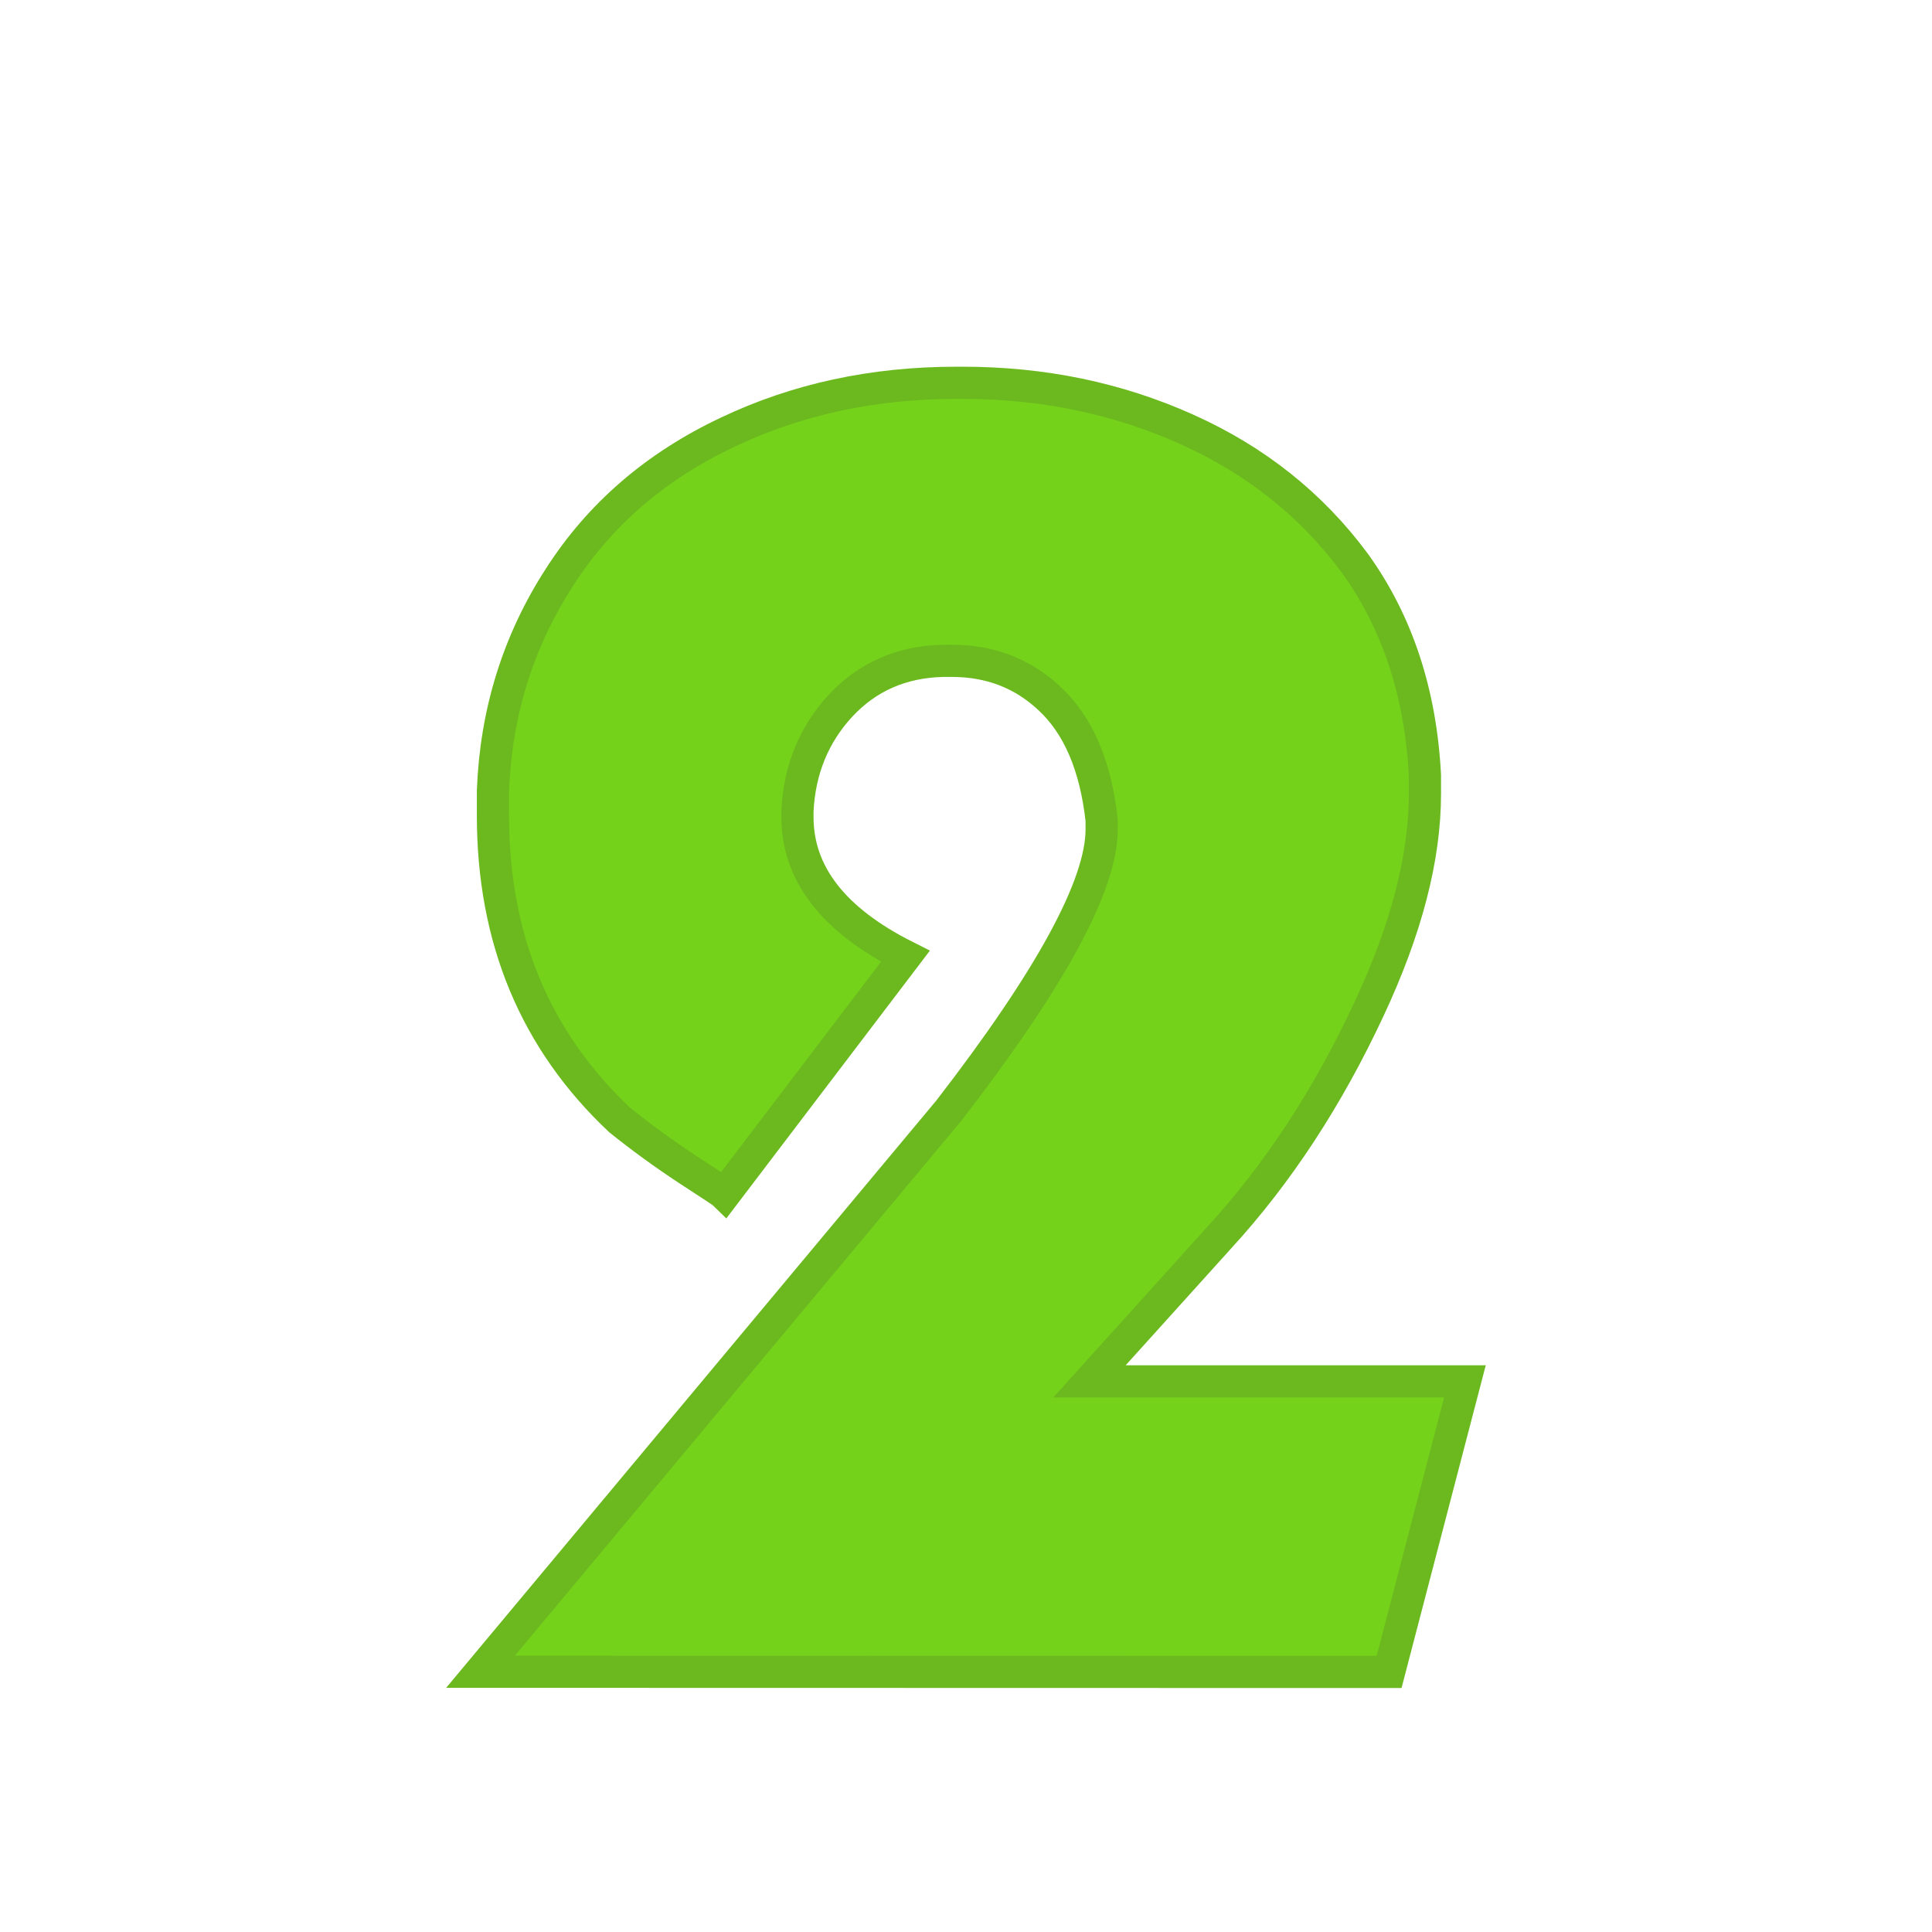 <?xml version="1.0" encoding="UTF-8" standalone="no"?>
<!-- Created with Inkscape (http://www.inkscape.org/) -->

<svg
   xmlns:dc="http://purl.org/dc/elements/1.1/"
   xmlns:cc="http://creativecommons.org/ns#"
   xmlns:rdf="http://www.w3.org/1999/02/22-rdf-syntax-ns#"
   xmlns:svg="http://www.w3.org/2000/svg"
   xmlns="http://www.w3.org/2000/svg"
   xmlns:sodipodi="http://sodipodi.sourceforge.net/DTD/sodipodi-0.dtd"
   xmlns:inkscape="http://www.inkscape.org/namespaces/inkscape"
   width="120"
   height="120"
   viewBox="0 0 31.75 31.75"
   version="1.1"
   id="svg8"
   inkscape:version="0.92.1 r15371"
   sodipodi:docname="02.svg">
  <defs
     id="defs2" />
  <sodipodi:namedview
     id="base"
     pagecolor="#ffffff"
     bordercolor="#666666"
     borderopacity="1.0"
     inkscape:pageopacity="0.0"
     inkscape:pageshadow="2"
     inkscape:zoom="0.35355339"
     inkscape:cx="75.76598"
     inkscape:cy="110.12232"
     inkscape:document-units="mm"
     inkscape:current-layer="text1005"
     showgrid="false"
     units="px"
     inkscape:window-width="938"
     inkscape:window-height="1047"
     inkscape:window-x="0"
     inkscape:window-y="0"
     inkscape:window-maximized="0" />
  <g
     inkscape:label="Calque 1"
     inkscape:groupmode="layer"
     id="layer1"
     transform="translate(0,-265.25)">
    <g
       aria-label="a"
       style="font-style:normal;font-variant:normal;font-weight:normal;font-stretch:normal;font-size:25.4px;line-height:1.25;font-family:Kabel;-inkscape-font-specification:Kabel;letter-spacing:0px;word-spacing:0px;fill:#e77936;fill-opacity:1;stroke:#b95c1f;stroke-width:0.529;stroke-miterlimit:4;stroke-dasharray:none;stroke-opacity:1"
       id="text817"
       transform="translate(1.705,-3.679)">
      <g
         aria-label="bcdefghijklmnopqrstuvwxyz  ABCDEFGHIJKLMNOPQRSTUVWXYZ"
         style="font-style:normal;font-variant:normal;font-weight:normal;font-stretch:normal;font-size:25.4px;line-height:1.25;font-family:Kabel;-inkscape-font-specification:Kabel;letter-spacing:0px;word-spacing:0px;fill:#e77936;fill-opacity:1;stroke:#b95c1f;stroke-width:0.529;stroke-miterlimit:4;stroke-dasharray:none;stroke-opacity:1"
         id="text1005">
        <path
           d="m 6.192,296.402 7.696,-9.221 q 2.511,-3.249 2.511,-4.62 0,-0.081 0,-0.155 -0.149,-1.346 -0.862,-2.003 -0.657,-0.614 -1.6,-0.614 -0.074,0 -0.149,0 -1.017,0.025 -1.681,0.738 -0.657,0.713 -0.707,1.73 0,0.05 0,0.099 0,1.395 1.774,2.288 l -2.97,3.907 q -0.025,-0.025 -0.608,-0.403 -0.583,-0.384 -1.116,-0.812 -2.084,-1.96 -2.084,-5.004 0,-0.205 0,-0.409 0.074,-1.929 1.091,-3.504 0.992,-1.55 2.766,-2.387 1.705,-0.812 3.758,-0.812 0.056,0 0.105,0 1.978,0 3.677,0.763 1.705,0.763 2.772,2.208 1.042,1.451 1.147,3.479 0,0.155 0,0.304 0,1.575 -0.918,3.535 -1.017,2.183 -2.462,3.758 l -2.133,2.363 h 6.17 l -1.246,4.775 z"
           style="font-style:normal;font-variant:normal;font-weight:normal;font-stretch:normal;font-size:25.4px;line-height:1.25;font-family:Kabel;-inkscape-font-specification:Kabel;letter-spacing:0px;word-spacing:0px;fill:#75d21b;fill-opacity:1;stroke:#6bb91f;stroke-width:0.529;stroke-miterlimit:4;stroke-dasharray:none;stroke-opacity:1"
           id="path4836"
           inkscape:connector-curvature="0" />
      </g>
    </g>
  </g>
</svg>
